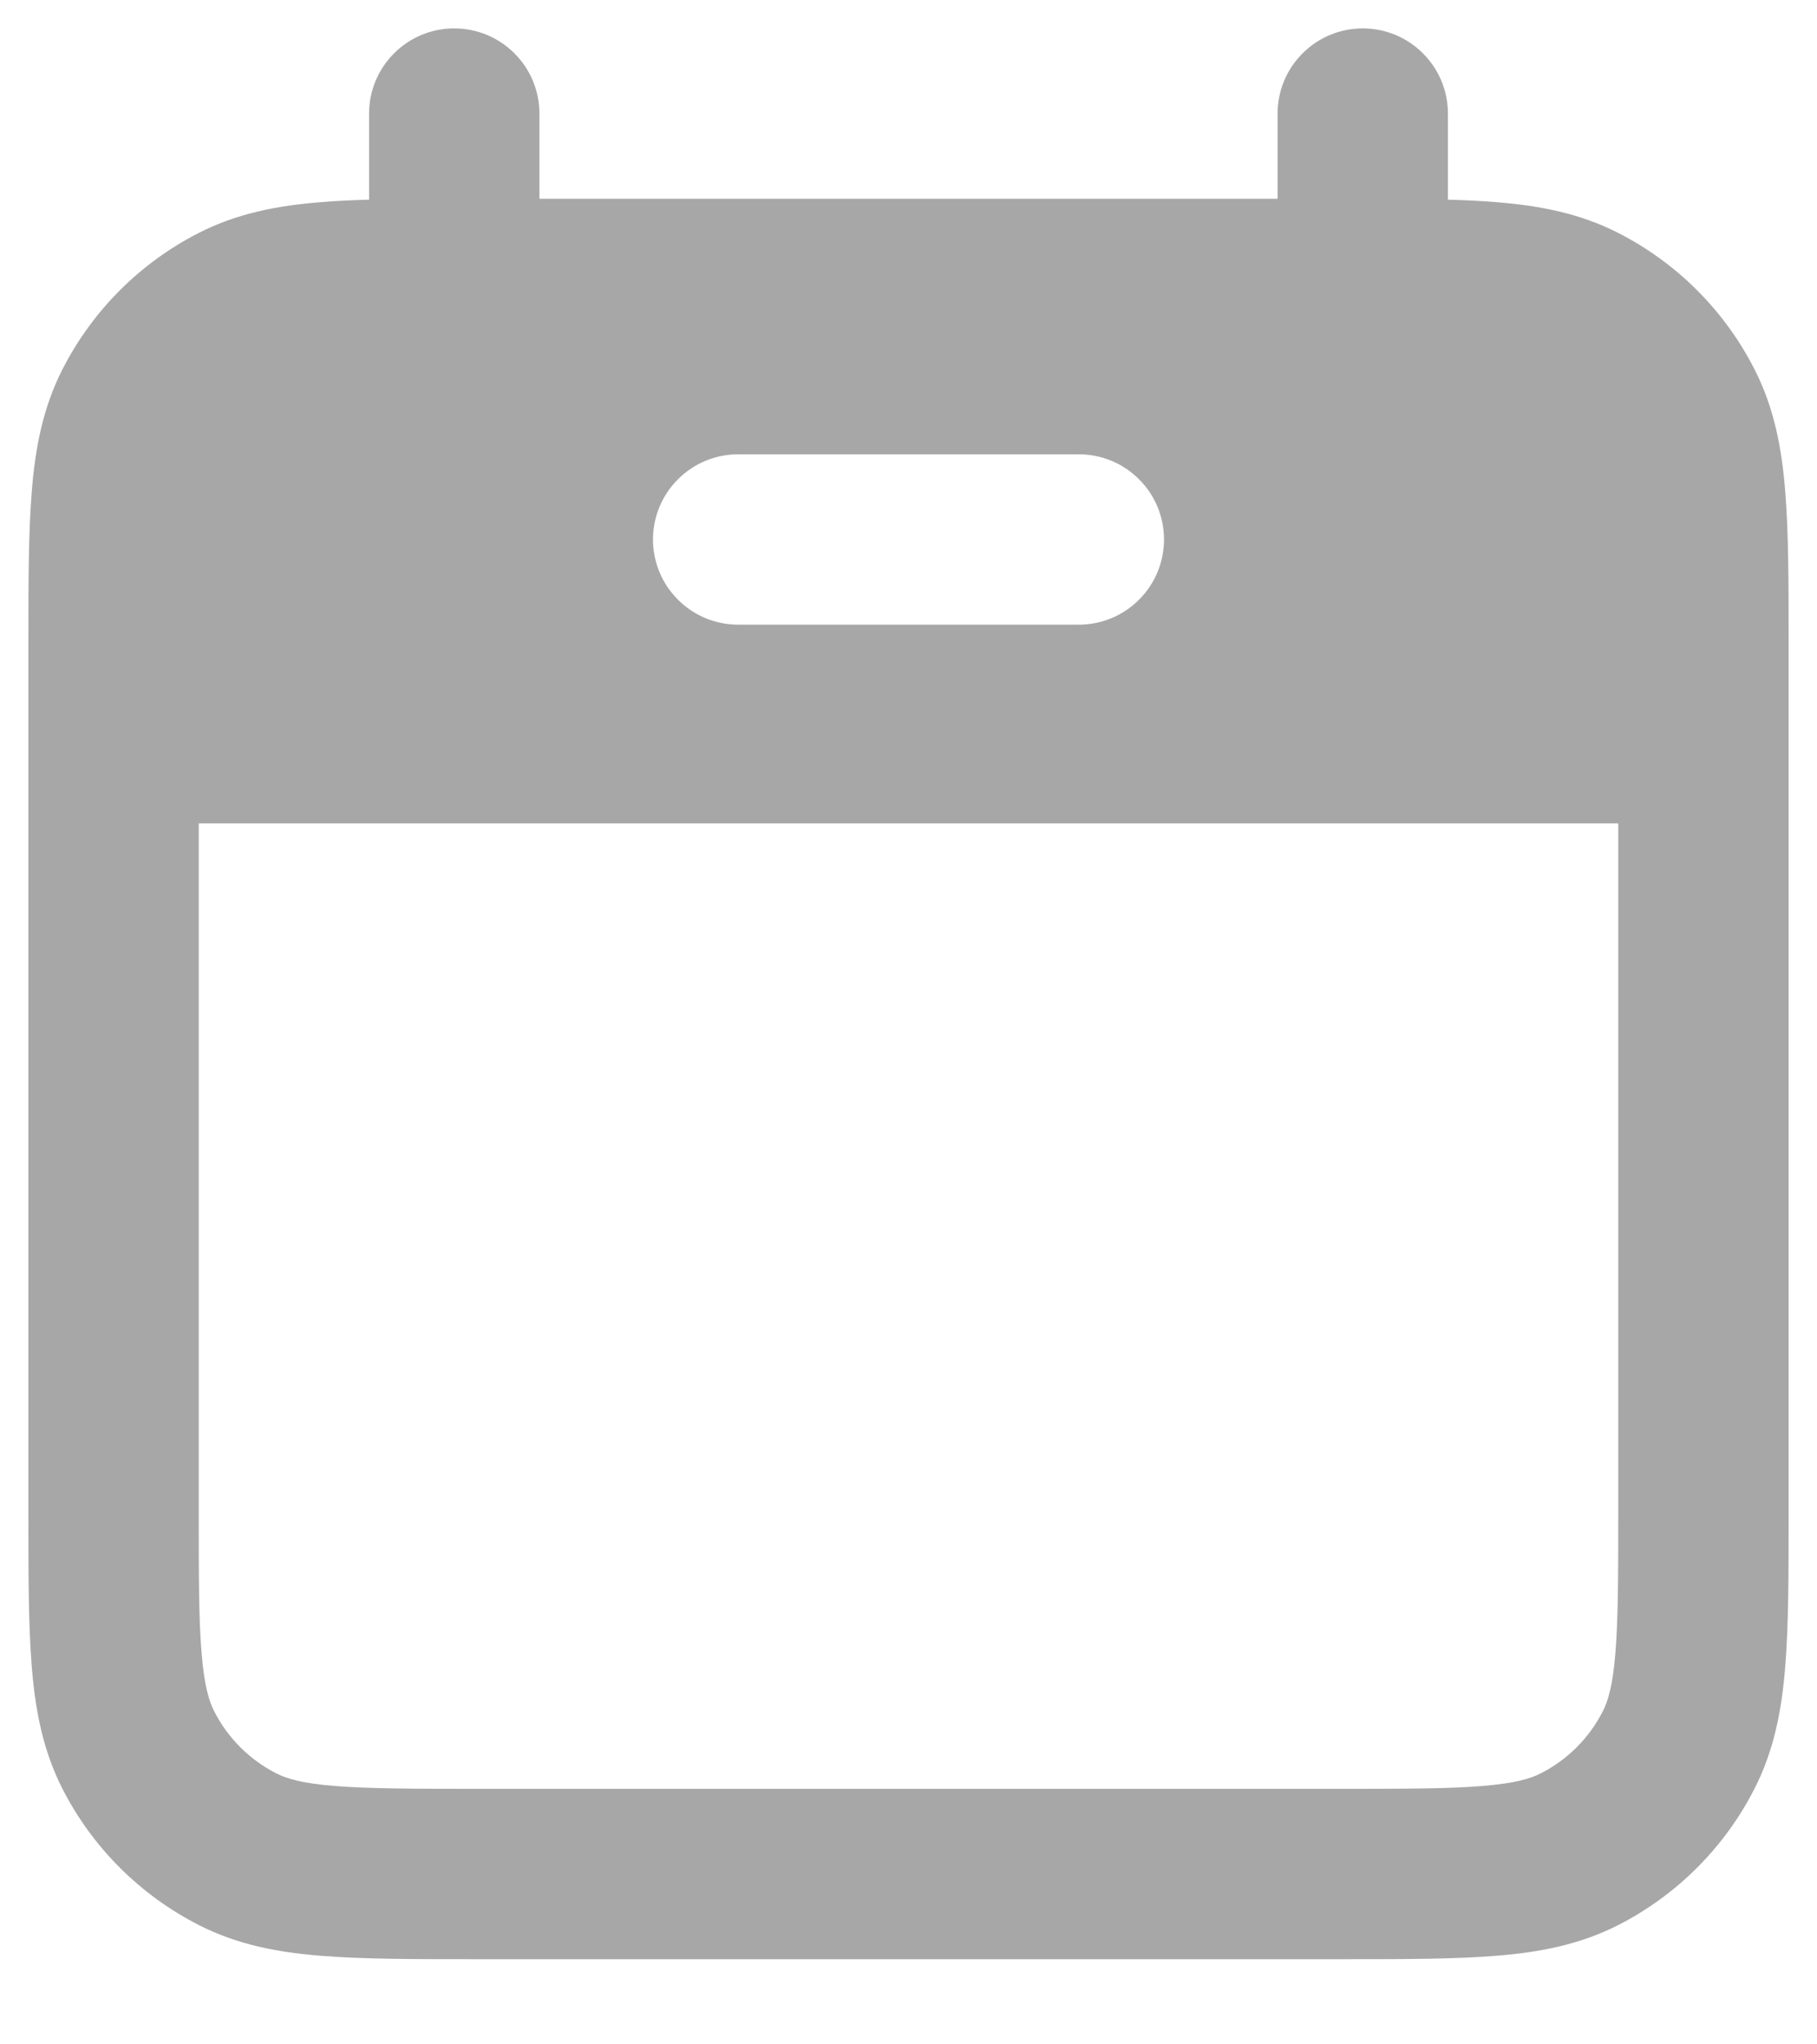 <svg width="16" height="18" viewBox="0 0 16 18" fill="none" xmlns="http://www.w3.org/2000/svg">
<path fill-rule="evenodd" clip-rule="evenodd" d="M4 0.25C4.199 0.25 4.39 0.329 4.53 0.47C4.671 0.61 4.75 0.801 4.75 1V1.75H11.25V1C11.25 0.801 11.329 0.61 11.47 0.47C11.61 0.329 11.801 0.25 12 0.25C12.199 0.25 12.39 0.329 12.53 0.47C12.671 0.61 12.75 0.801 12.75 1V1.758C12.902 1.762 13.044 1.769 13.175 1.78C13.555 1.81 13.911 1.878 14.248 2.05C14.766 2.314 15.186 2.734 15.45 3.252C15.622 3.589 15.69 3.945 15.72 4.325C15.75 4.69 15.75 5.135 15.75 5.67V13.33C15.75 13.865 15.75 14.31 15.72 14.675C15.69 15.055 15.622 15.411 15.45 15.748C15.187 16.265 14.766 16.686 14.249 16.95C13.911 17.122 13.555 17.19 13.175 17.22C12.81 17.25 12.365 17.25 11.831 17.25H4.17C3.635 17.25 3.19 17.25 2.825 17.22C2.445 17.19 2.089 17.122 1.752 16.95C1.235 16.687 0.814 16.267 0.55 15.75C0.378 15.412 0.31 15.056 0.28 14.676C0.25 14.311 0.25 13.866 0.25 13.332V5.67C0.25 5.135 0.25 4.69 0.28 4.325C0.31 3.945 0.378 3.589 0.55 3.252C0.814 2.734 1.234 2.314 1.752 2.05C2.089 1.878 2.445 1.81 2.825 1.78C2.956 1.769 3.098 1.762 3.25 1.758V1C3.25 0.902 3.269 0.804 3.307 0.713C3.345 0.622 3.4 0.539 3.47 0.47C3.539 0.4 3.622 0.345 3.713 0.307C3.804 0.269 3.902 0.25 4 0.25ZM14.25 7.25H1.75V13.3C1.75 13.872 1.75 14.257 1.775 14.552C1.798 14.84 1.84 14.977 1.886 15.067C2.006 15.303 2.197 15.494 2.433 15.614C2.523 15.66 2.66 15.702 2.947 15.725C3.243 15.749 3.627 15.75 4.2 15.75H11.8C12.372 15.75 12.757 15.75 13.052 15.725C13.34 15.702 13.477 15.66 13.567 15.614C13.803 15.494 13.994 15.303 14.114 15.067C14.16 14.977 14.202 14.84 14.225 14.552C14.249 14.257 14.25 13.872 14.25 13.3V7.25ZM6.5 4C6.301 4 6.11 4.079 5.97 4.22C5.829 4.36 5.75 4.551 5.75 4.75C5.75 4.949 5.829 5.14 5.97 5.28C6.11 5.421 6.301 5.5 6.5 5.5H9.5C9.699 5.5 9.89 5.421 10.03 5.28C10.171 5.14 10.25 4.949 10.25 4.75C10.25 4.551 10.171 4.36 10.03 4.22C9.89 4.079 9.699 4 9.5 4H6.5Z" fill="#A7A7A7"/>
</svg>
